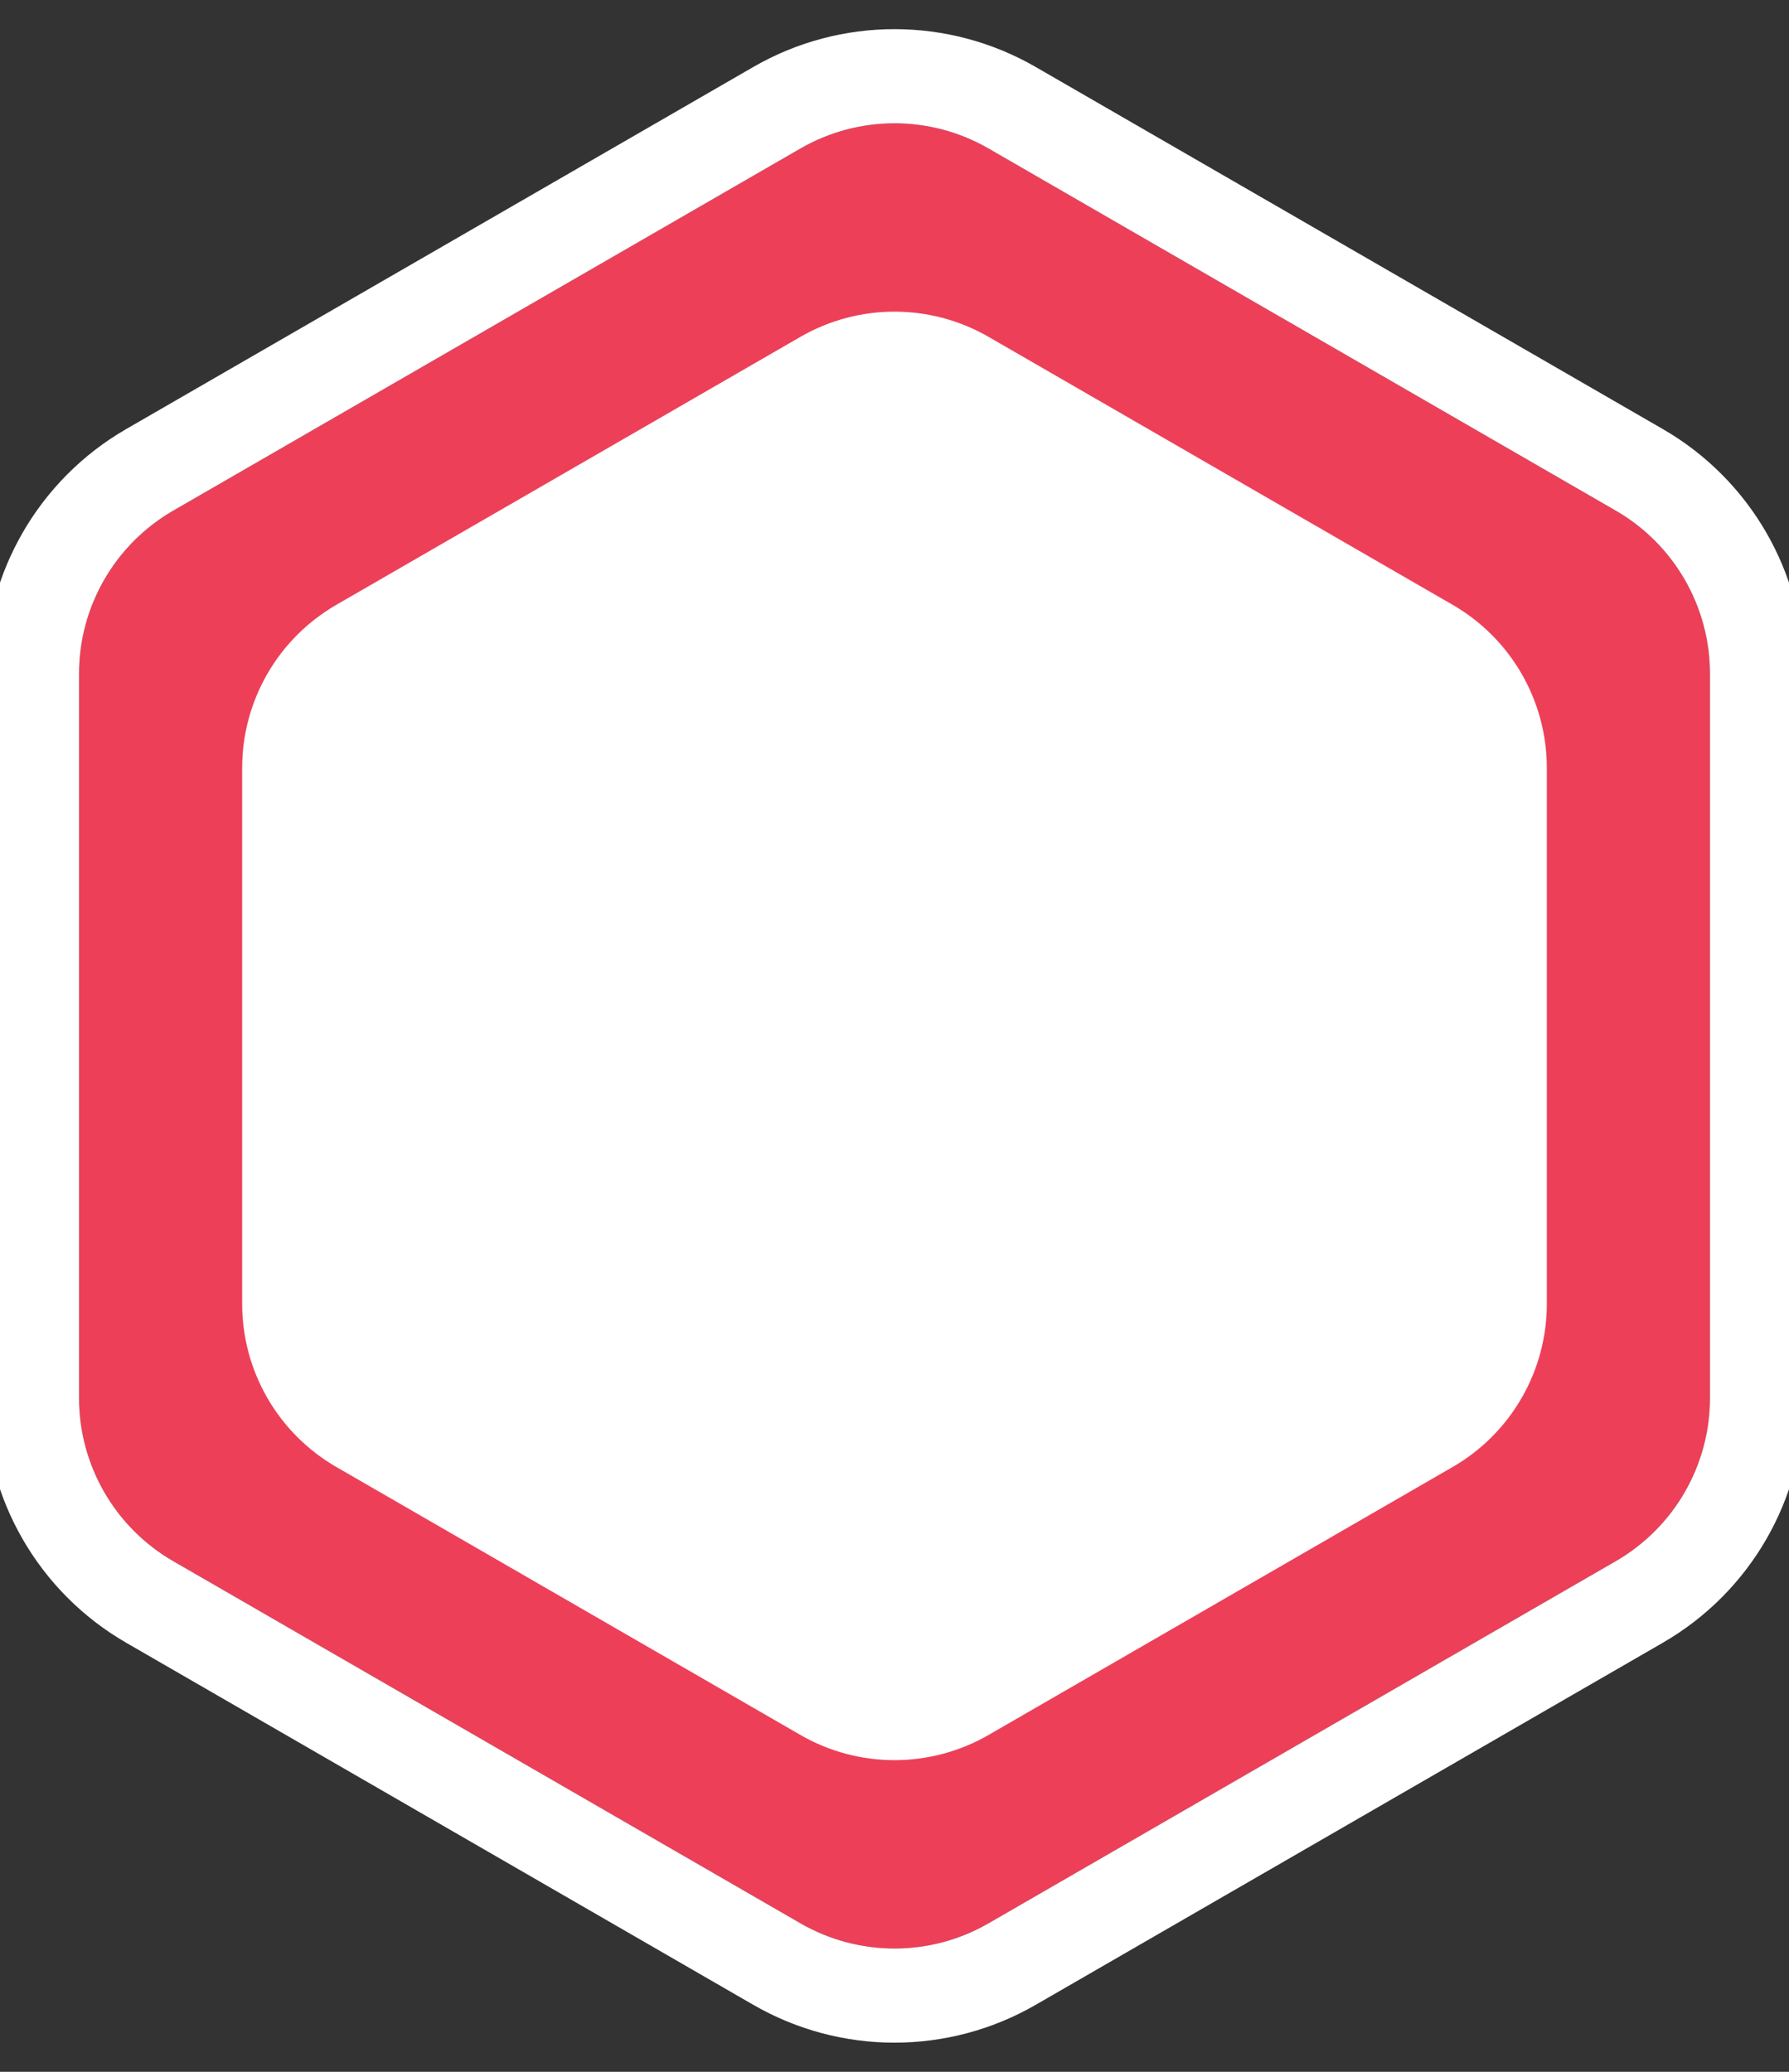 <svg width="38" height="44" viewBox="0 0 38 44" fill="none" xmlns="http://www.w3.org/2000/svg">
<rect x="0" y="0" width="38" height="44" fill="#333333" stroke="none"/>
<g clip-path="url(#clip0)">
<path d="M17 3.155C18.238 2.44 19.762 2.44 21 3.155L34.321 10.845C35.558 11.56 36.321 12.88 36.321 14.309V29.691C36.321 31.12 35.558 32.44 34.321 33.155L21 40.845C19.762 41.56 18.238 41.56 17 40.845L3.679 33.155C2.442 32.44 1.679 31.12 1.679 29.691V14.309C1.679 12.88 2.442 11.56 3.679 10.845L17 3.155Z" fill="#EE3F58"/>
<path fill-rule="evenodd" clip-rule="evenodd" d="M22 1.423L35.321 9.113C37.177 10.185 38.321 12.166 38.321 14.309V29.691C38.321 31.834 37.177 33.815 35.321 34.887L22 42.577C20.143 43.649 17.856 43.649 16 42.577L2.679 34.887C0.823 33.815 -0.321 31.834 -0.321 29.691V14.309C-0.321 12.166 0.823 10.185 2.679 9.113L16 1.423C17.856 0.351 20.143 0.351 22 1.423ZM21 3.155C19.762 2.44 18.238 2.44 17 3.155L3.679 10.845C2.442 11.56 1.679 12.88 1.679 14.309V29.691C1.679 31.12 2.442 32.44 3.679 33.155L17 40.845C18.238 41.56 19.762 41.56 21 40.845L34.321 33.155C35.558 32.44 36.321 31.12 36.321 29.691V14.309C36.321 12.88 35.558 11.56 34.321 10.845L21 3.155Z" fill="white"/>
<path d="M17 7.155C18.238 6.44 19.762 6.44 21 7.155L30.856 12.845C32.094 13.56 32.856 14.88 32.856 16.309V27.691C32.856 29.12 32.094 30.44 30.856 31.155L21 36.845C19.762 37.56 18.238 37.56 17 36.845L7.144 31.155C5.906 30.44 5.144 29.12 5.144 27.691V16.309C5.144 14.88 5.906 13.56 7.144 12.845L17 7.155Z" fill="white"/>
</g>
<defs>
<clipPath id="clip0">
<rect width="38" height="44" fill="white"/>
</clipPath>
</defs>
</svg>
